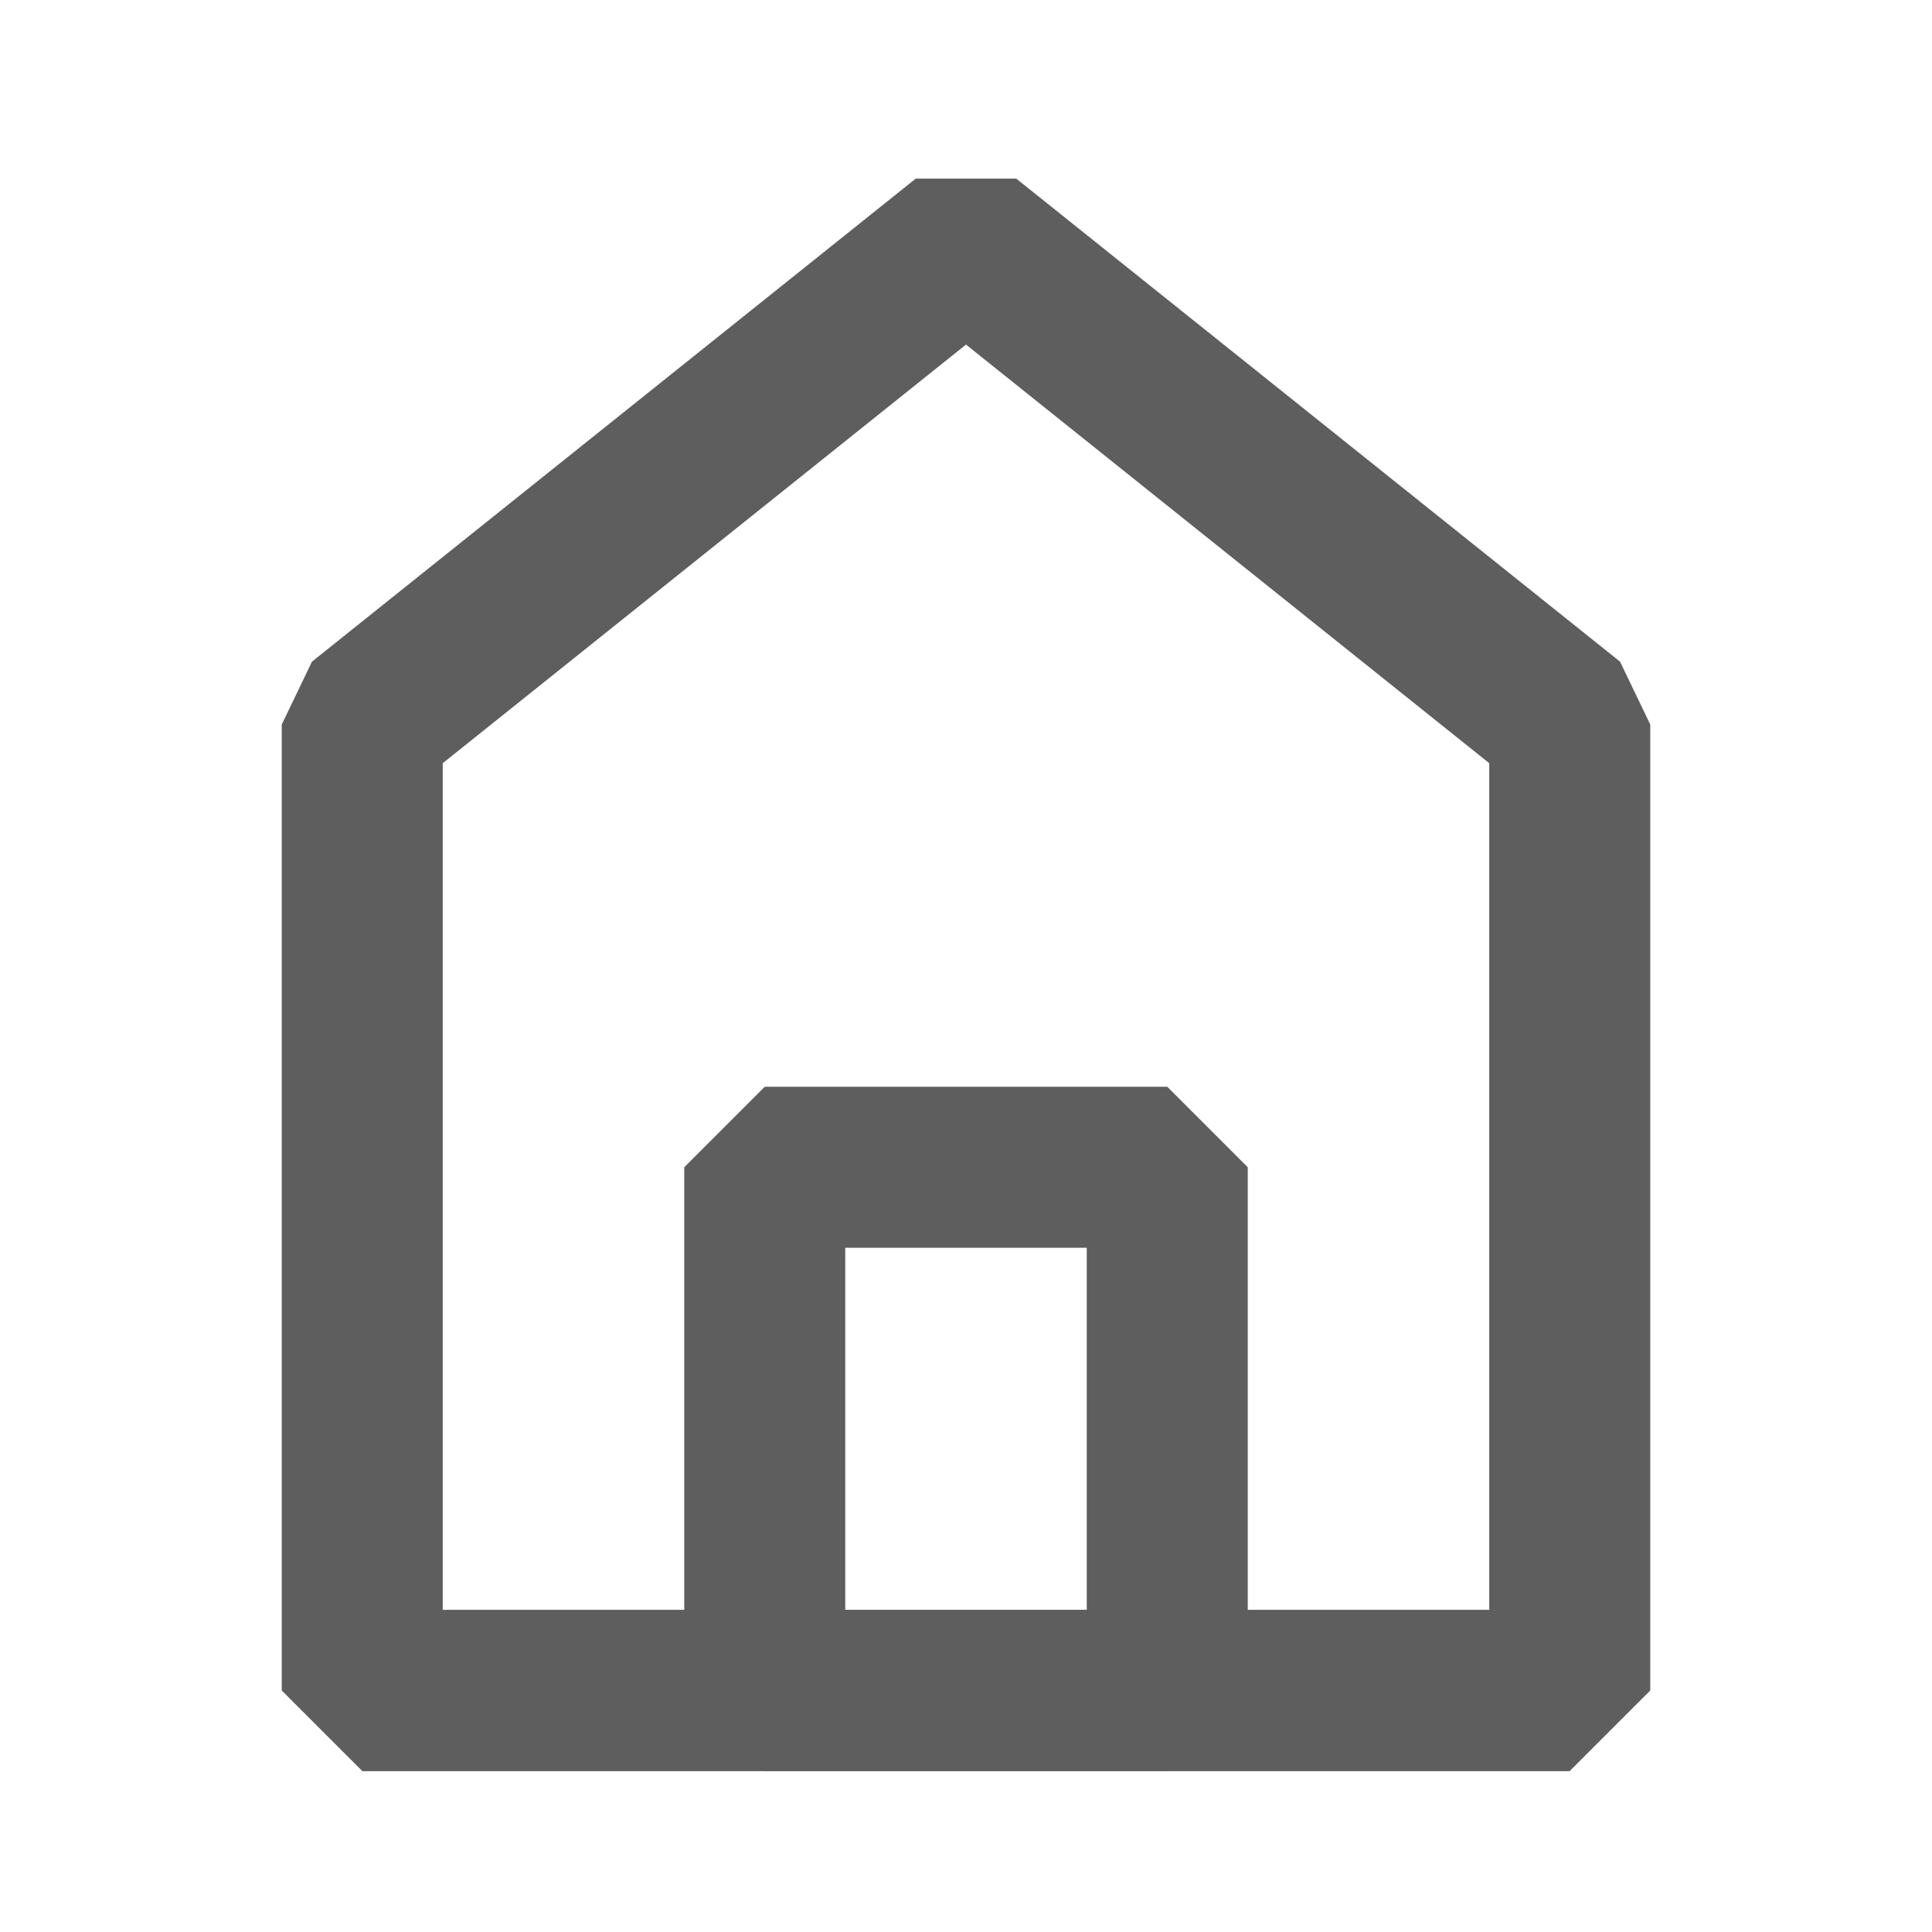 <?xml version="1.0" encoding="UTF-8"?><svg width="24" height="24" viewBox="0 0 48 48" fill="none" xmlns="http://www.w3.org/2000/svg"><path d="M9 18V42H39V18L24 6L9 18Z" fill="none" stroke="#5e5e5e" stroke-width="4" stroke-linecap="butt" stroke-linejoin="bevel"/><path d="M19 29V42H29V29H19Z" fill="none" stroke="#5e5e5e" stroke-width="4" stroke-linejoin="bevel"/><path d="M9 42H39" stroke="#5e5e5e" stroke-width="4" stroke-linecap="butt"/></svg>